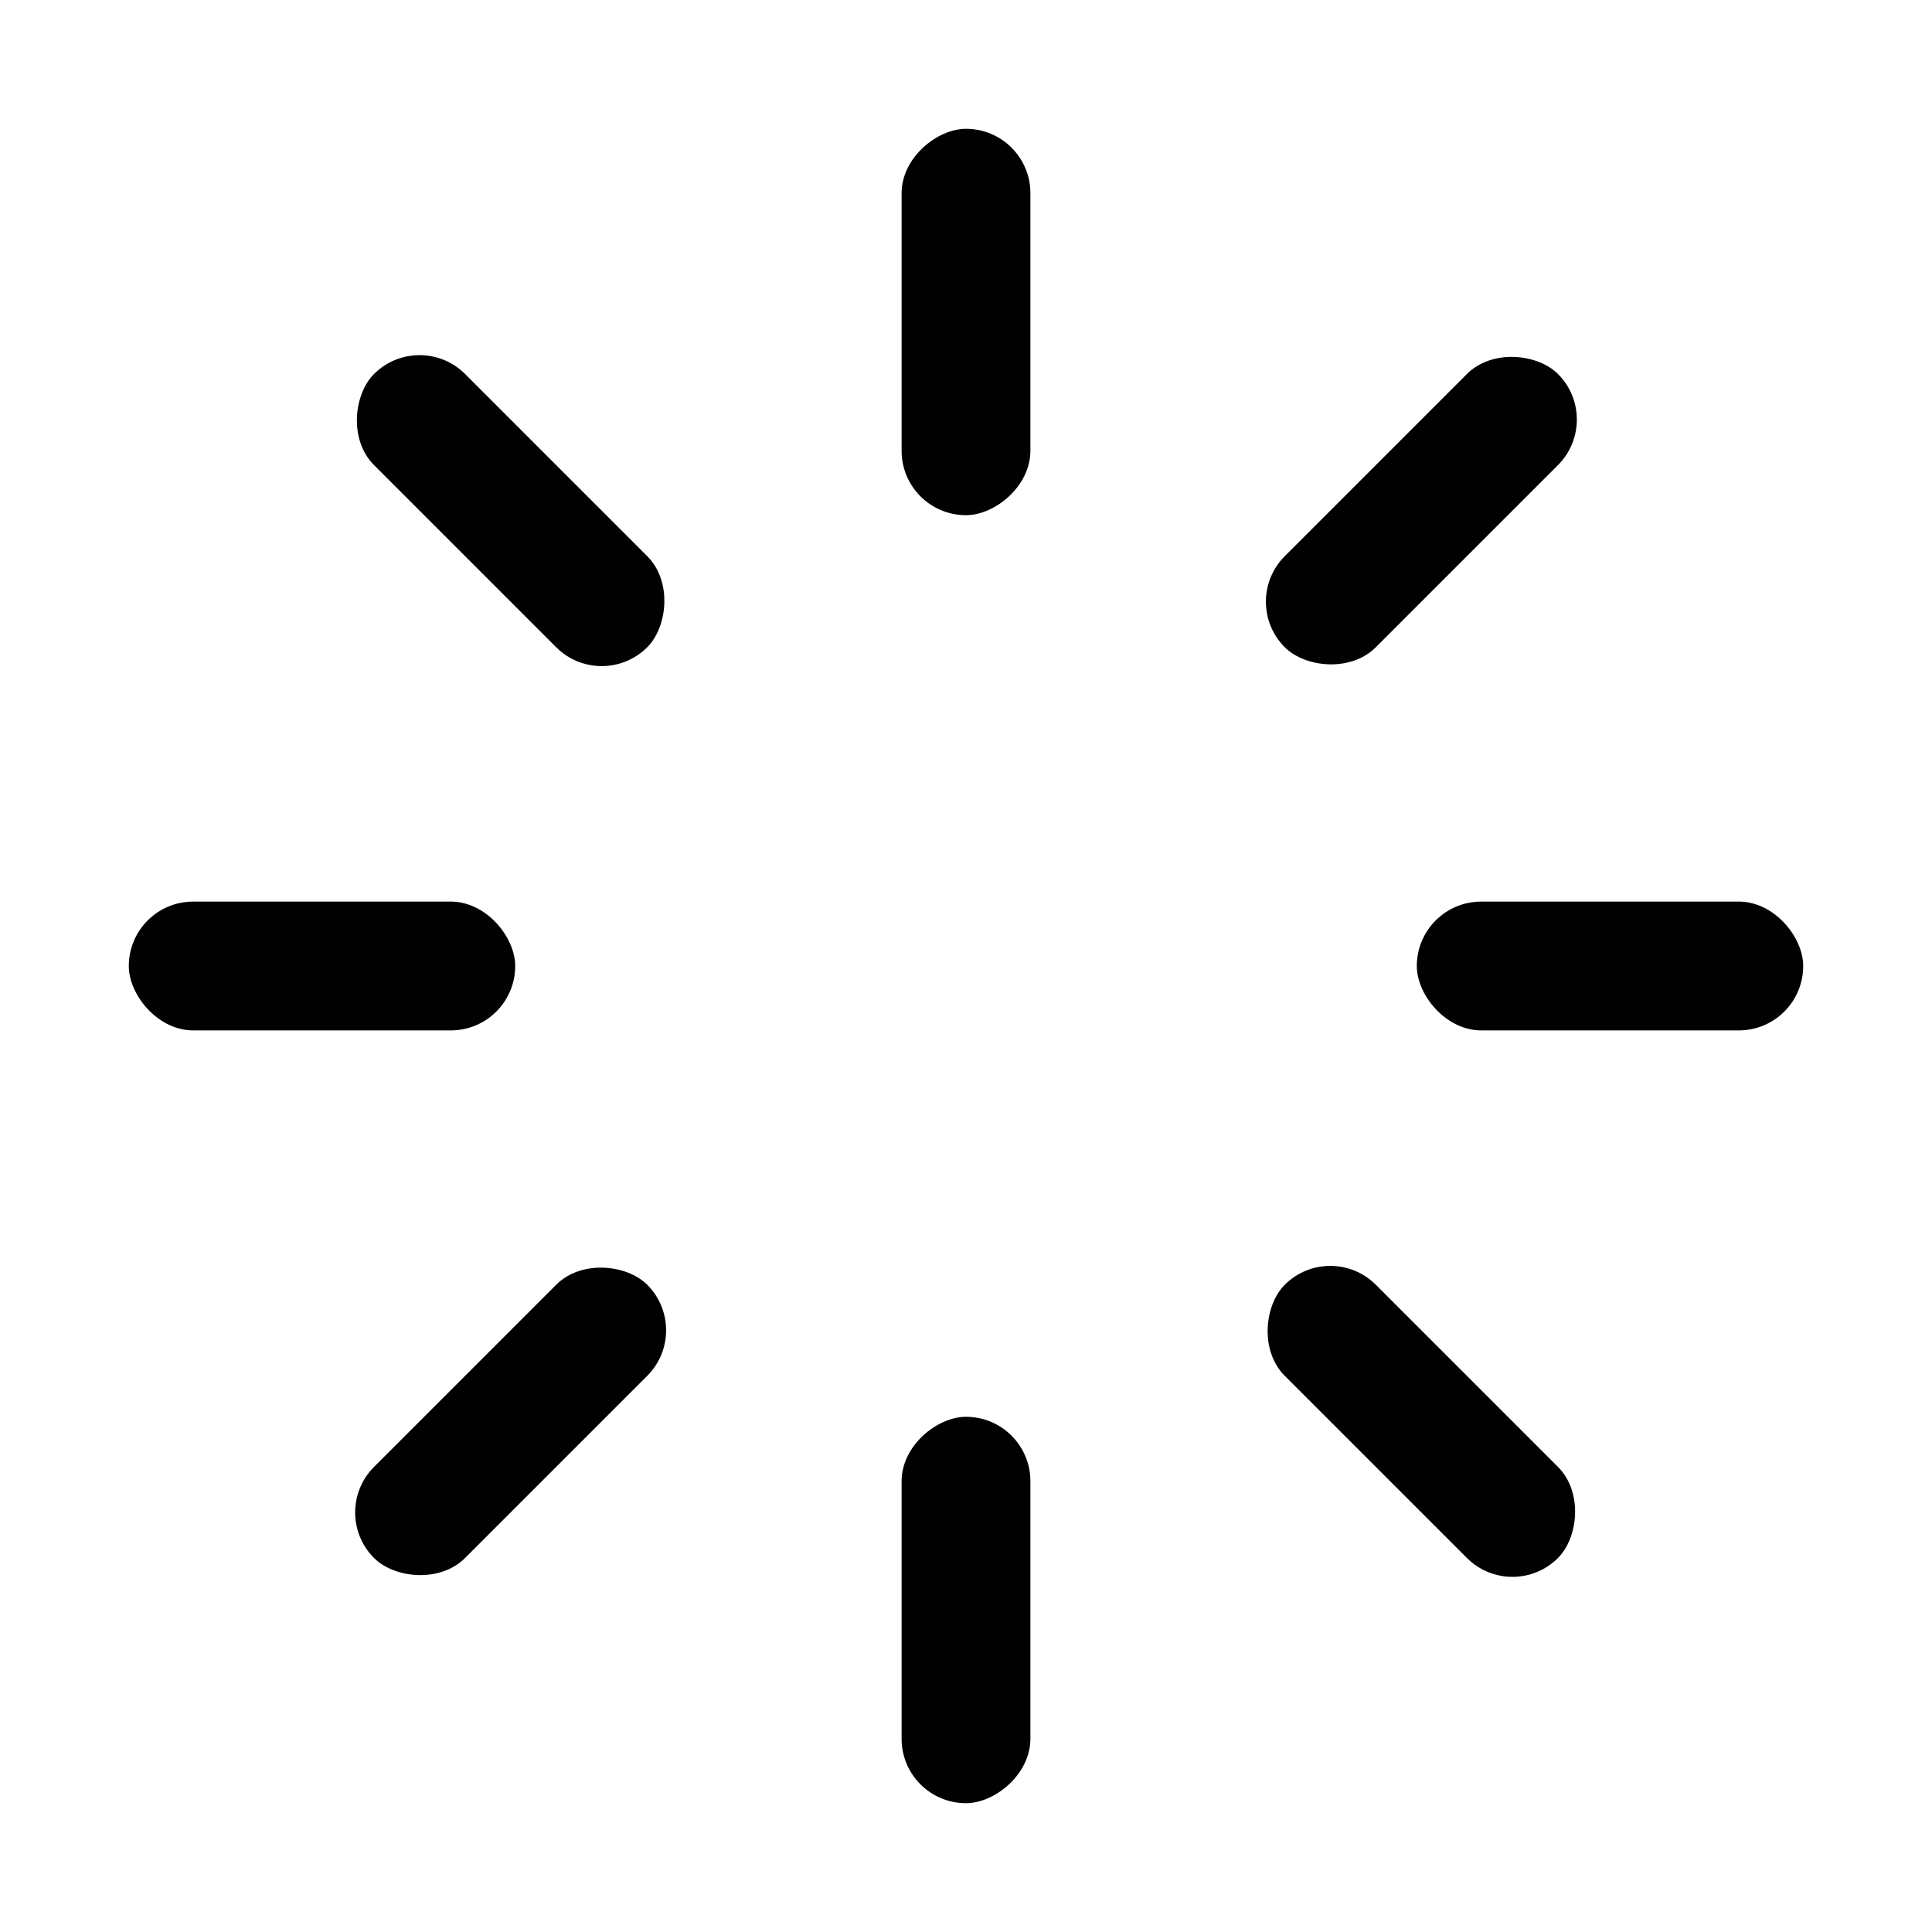 <?xml version="1.0" encoding="UTF-8"?>
<svg width="30px" height="30px" viewBox="0 0 30 30" version="1.1" xmlns="http://www.w3.org/2000/svg" xmlns:xlink="http://www.w3.org/1999/xlink">
    <!-- Generator: Sketch 48.2 (47327) - http://www.bohemiancoding.com/sketch -->
    <title>spinner</title>
    <desc>Created with Sketch.</desc>
    <defs></defs>
    <g id="Icons" stroke="none" stroke-width="1" fill="none" fill-rule="evenodd">
        <g id="spinner" fill="#010101">
            <rect id="Rectangle-2" transform="translate(7.929, 7.929) rotate(45) translate(-7.929, -7.929) " x="4.929" y="6.929" width="6" height="2" rx="1"></rect>
            <rect id="Rectangle-2" x="2" y="14" width="6" height="2" rx="1"></rect>
            <rect id="Rectangle-2" transform="translate(7.929, 22.071) rotate(-45) translate(-7.929, -22.071) " x="4.929" y="21.071" width="6" height="2" rx="1"></rect>
            <rect id="Rectangle-2" transform="translate(15, 25) rotate(90) translate(-15, -25) " x="12" y="24" width="6" height="2" rx="1"></rect>
            <rect id="Rectangle-2" transform="translate(22.071, 22.071) rotate(45) translate(-22.071, -22.071) " x="19.071" y="21.071" width="6" height="2" rx="1"></rect>
            <rect id="Rectangle-2" x="22" y="14" width="6" height="2" rx="1"></rect>
            <rect id="Rectangle-2" transform="translate(22.071, 7.929) rotate(-45) translate(-22.071, -7.929) " x="19.071" y="6.929" width="6" height="2" rx="1"></rect>
            <rect id="Rectangle-2" transform="translate(15, 5) rotate(90) translate(-15, -5) " x="12" y="4" width="6" height="2" rx="1"></rect>
        </g>
    </g>
</svg>